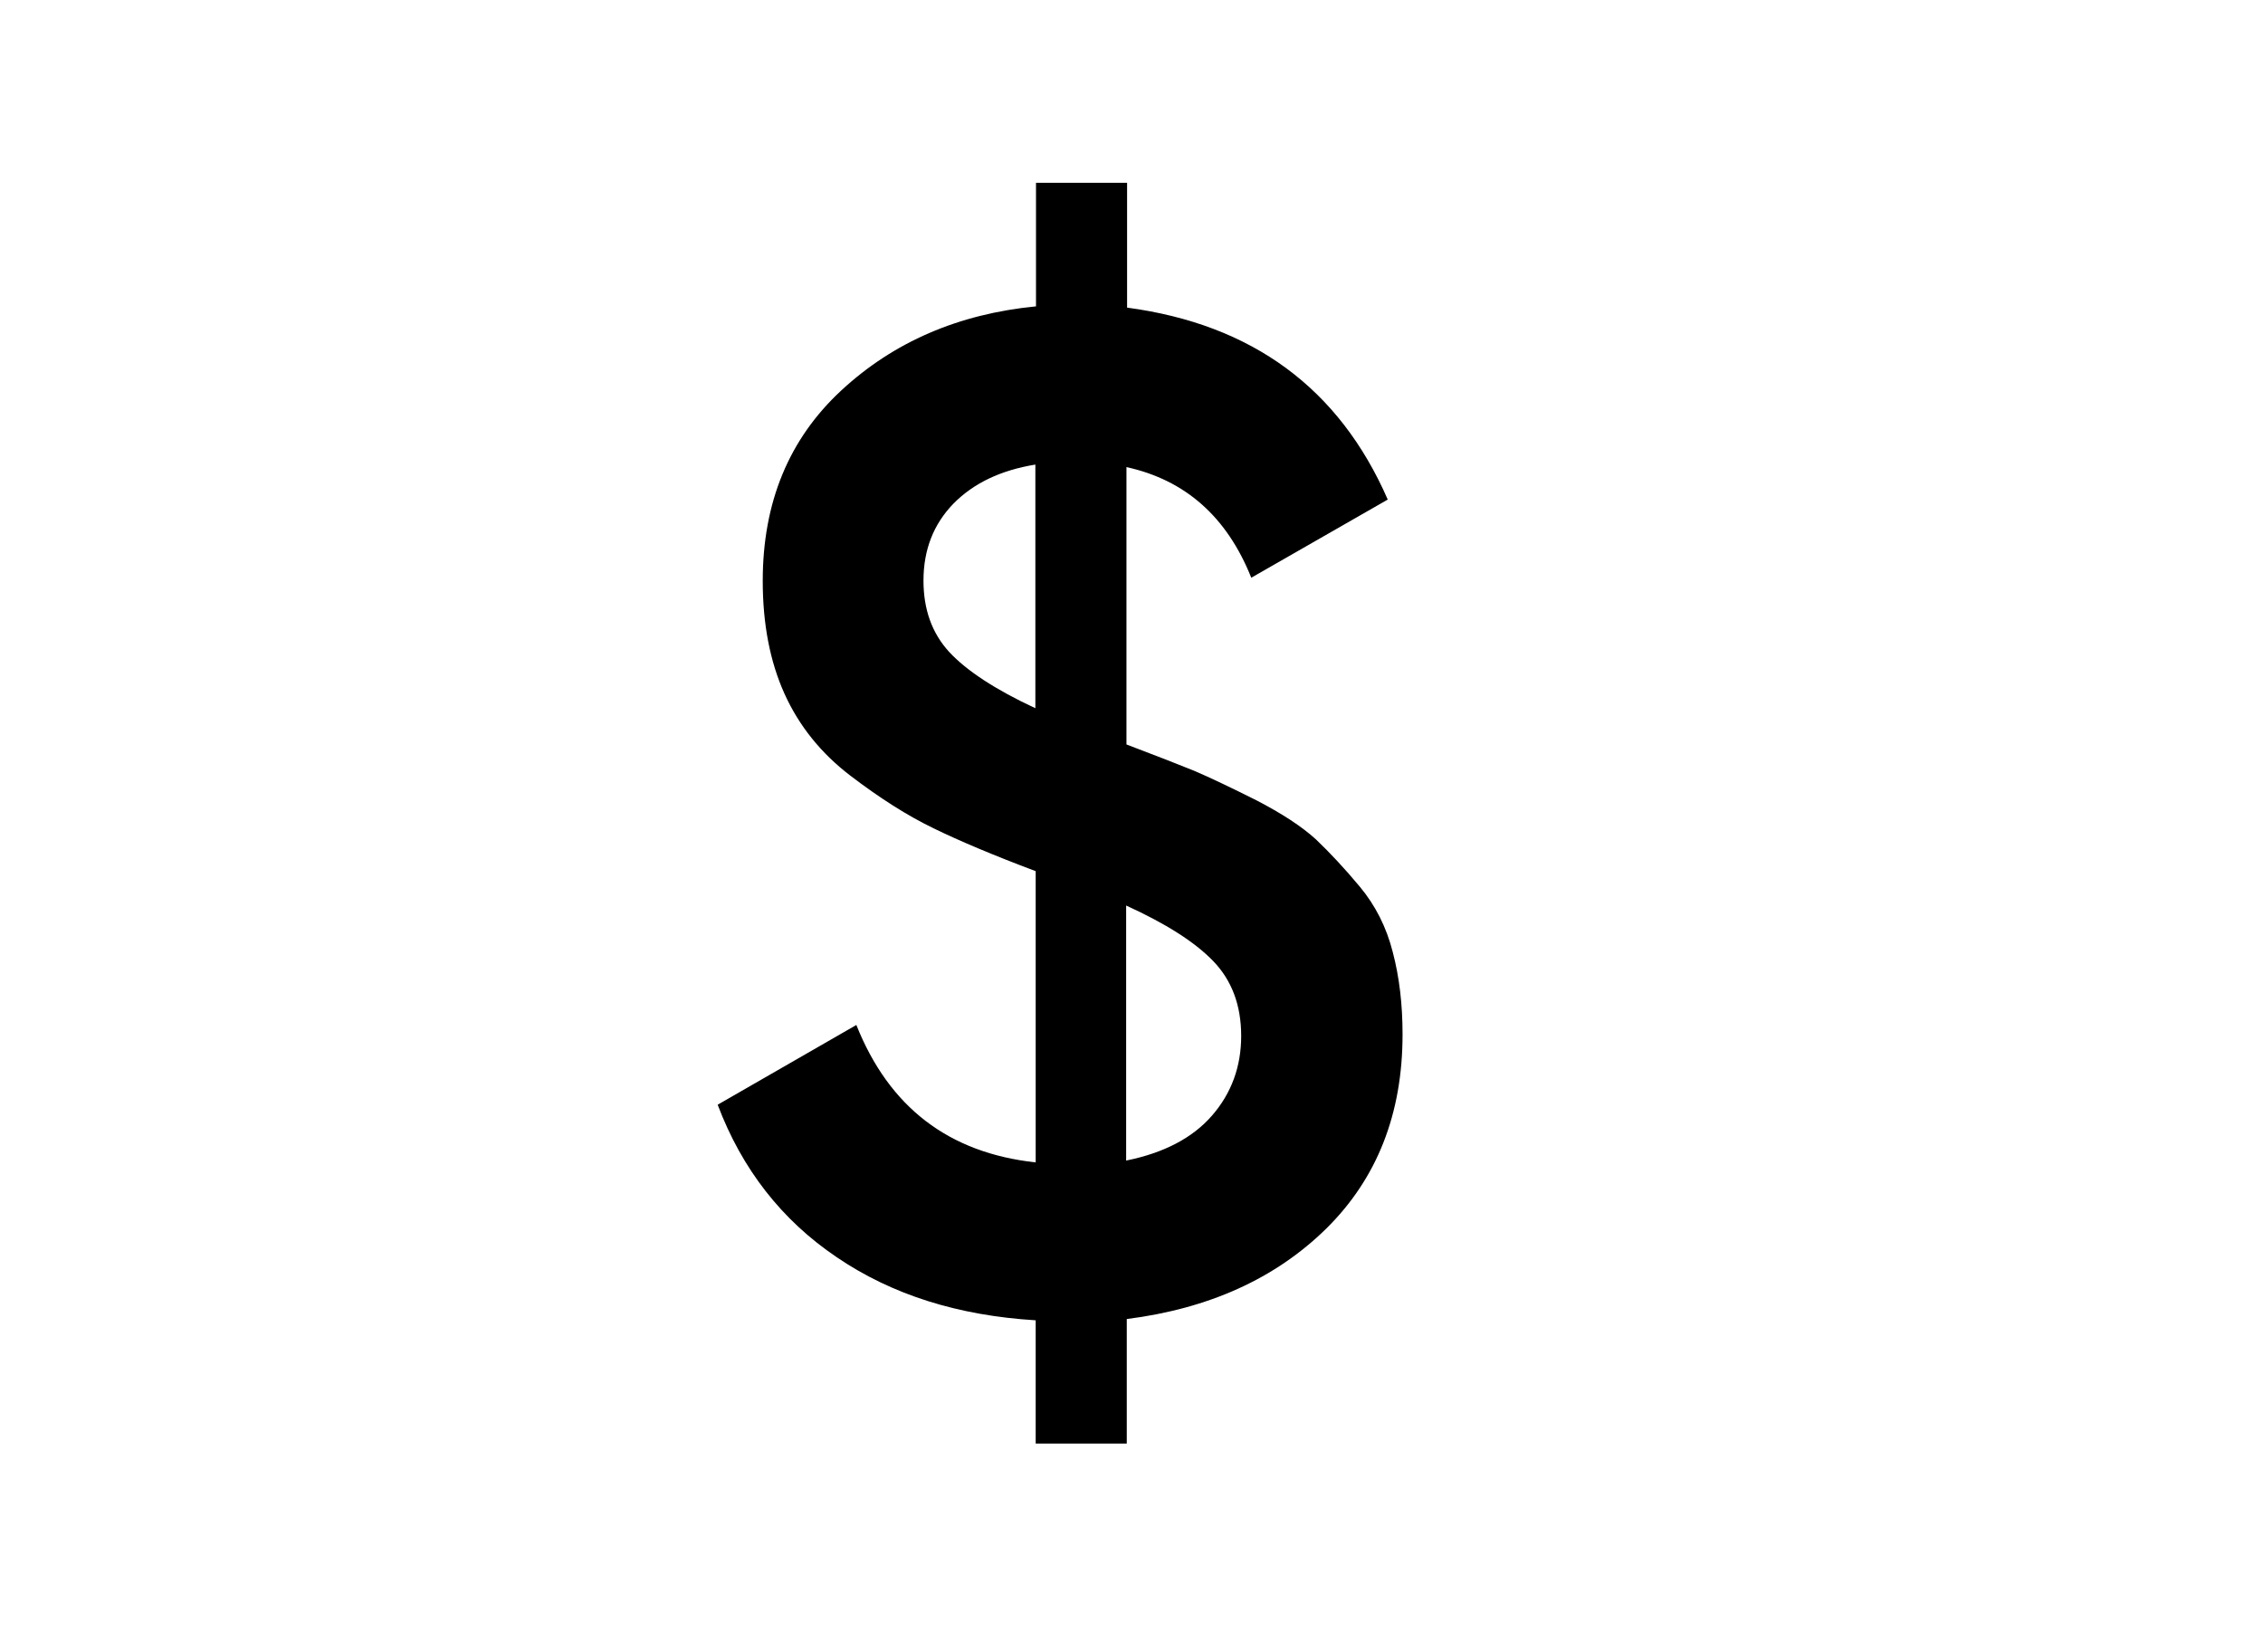 <?xml version="1.0" encoding="utf-8"?>
<!-- Generator: Adobe Illustrator 25.0.1, SVG Export Plug-In . SVG Version: 6.00 Build 0)  -->
<svg version="1.0" id="katman_1" xmlns="http://www.w3.org/2000/svg" xmlns:xlink="http://www.w3.org/1999/xlink" x="0px" y="0px"
	 viewBox="0 0 718 524" style="enable-background:new 0 0 718 524;" xml:space="preserve">
<g>
	<path d="M445,328.2c0,25.2-8.1,45.7-24.2,61.6c-16.2,15.9-37.3,25.4-63.3,28.7V458h-28.9v-39.1c-24.6-1.5-45.6-8.1-63.1-20
		c-17.5-11.8-30.1-28-37.8-48.4l44-25.3c10.4,26.1,29.3,40.6,56.9,43.6v-92.4c-13.3-5-24.2-9.6-32.4-13.6c-8.3-4-17.1-9.6-26.4-16.7
		c-9.3-7.1-16.3-15.8-20.9-26c-4.6-10.2-6.9-22.1-6.9-35.8c0-24.9,8.3-45,24.9-60.4c16.6-15.4,37.2-24.3,61.8-26.7V58h28.9v39.6
		c39.7,5.3,67.3,25.6,82.7,60.9L397,183.3c-7.7-19.3-20.9-31-39.6-35.1v88c9.5,3.6,16.7,6.4,21.6,8.4c4.9,2.1,11.4,5.2,19.6,9.3
		c8.1,4.2,14.4,8.3,18.9,12.4c4.4,4.2,9.1,9.2,14,15.1c4.9,5.9,8.4,12.8,10.4,20.7C444,310.1,445,318.7,445,328.2z M293,184.2
		c0,9.2,2.7,16.7,8.2,22.7c5.5,5.9,14.6,11.9,27.3,17.8v-77.3c-11,1.8-19.6,5.9-26,12.4C296.2,166.3,293,174.4,293,184.2z
		 M357.4,368.2c11.8-2.4,20.9-7.1,27.1-14.2c6.2-7.1,9.3-15.6,9.3-25.3c0-9.8-3-17.7-8.9-23.8c-5.9-6.1-15.1-11.9-27.6-17.6V368.2z"
		/>
</g>
</svg>
